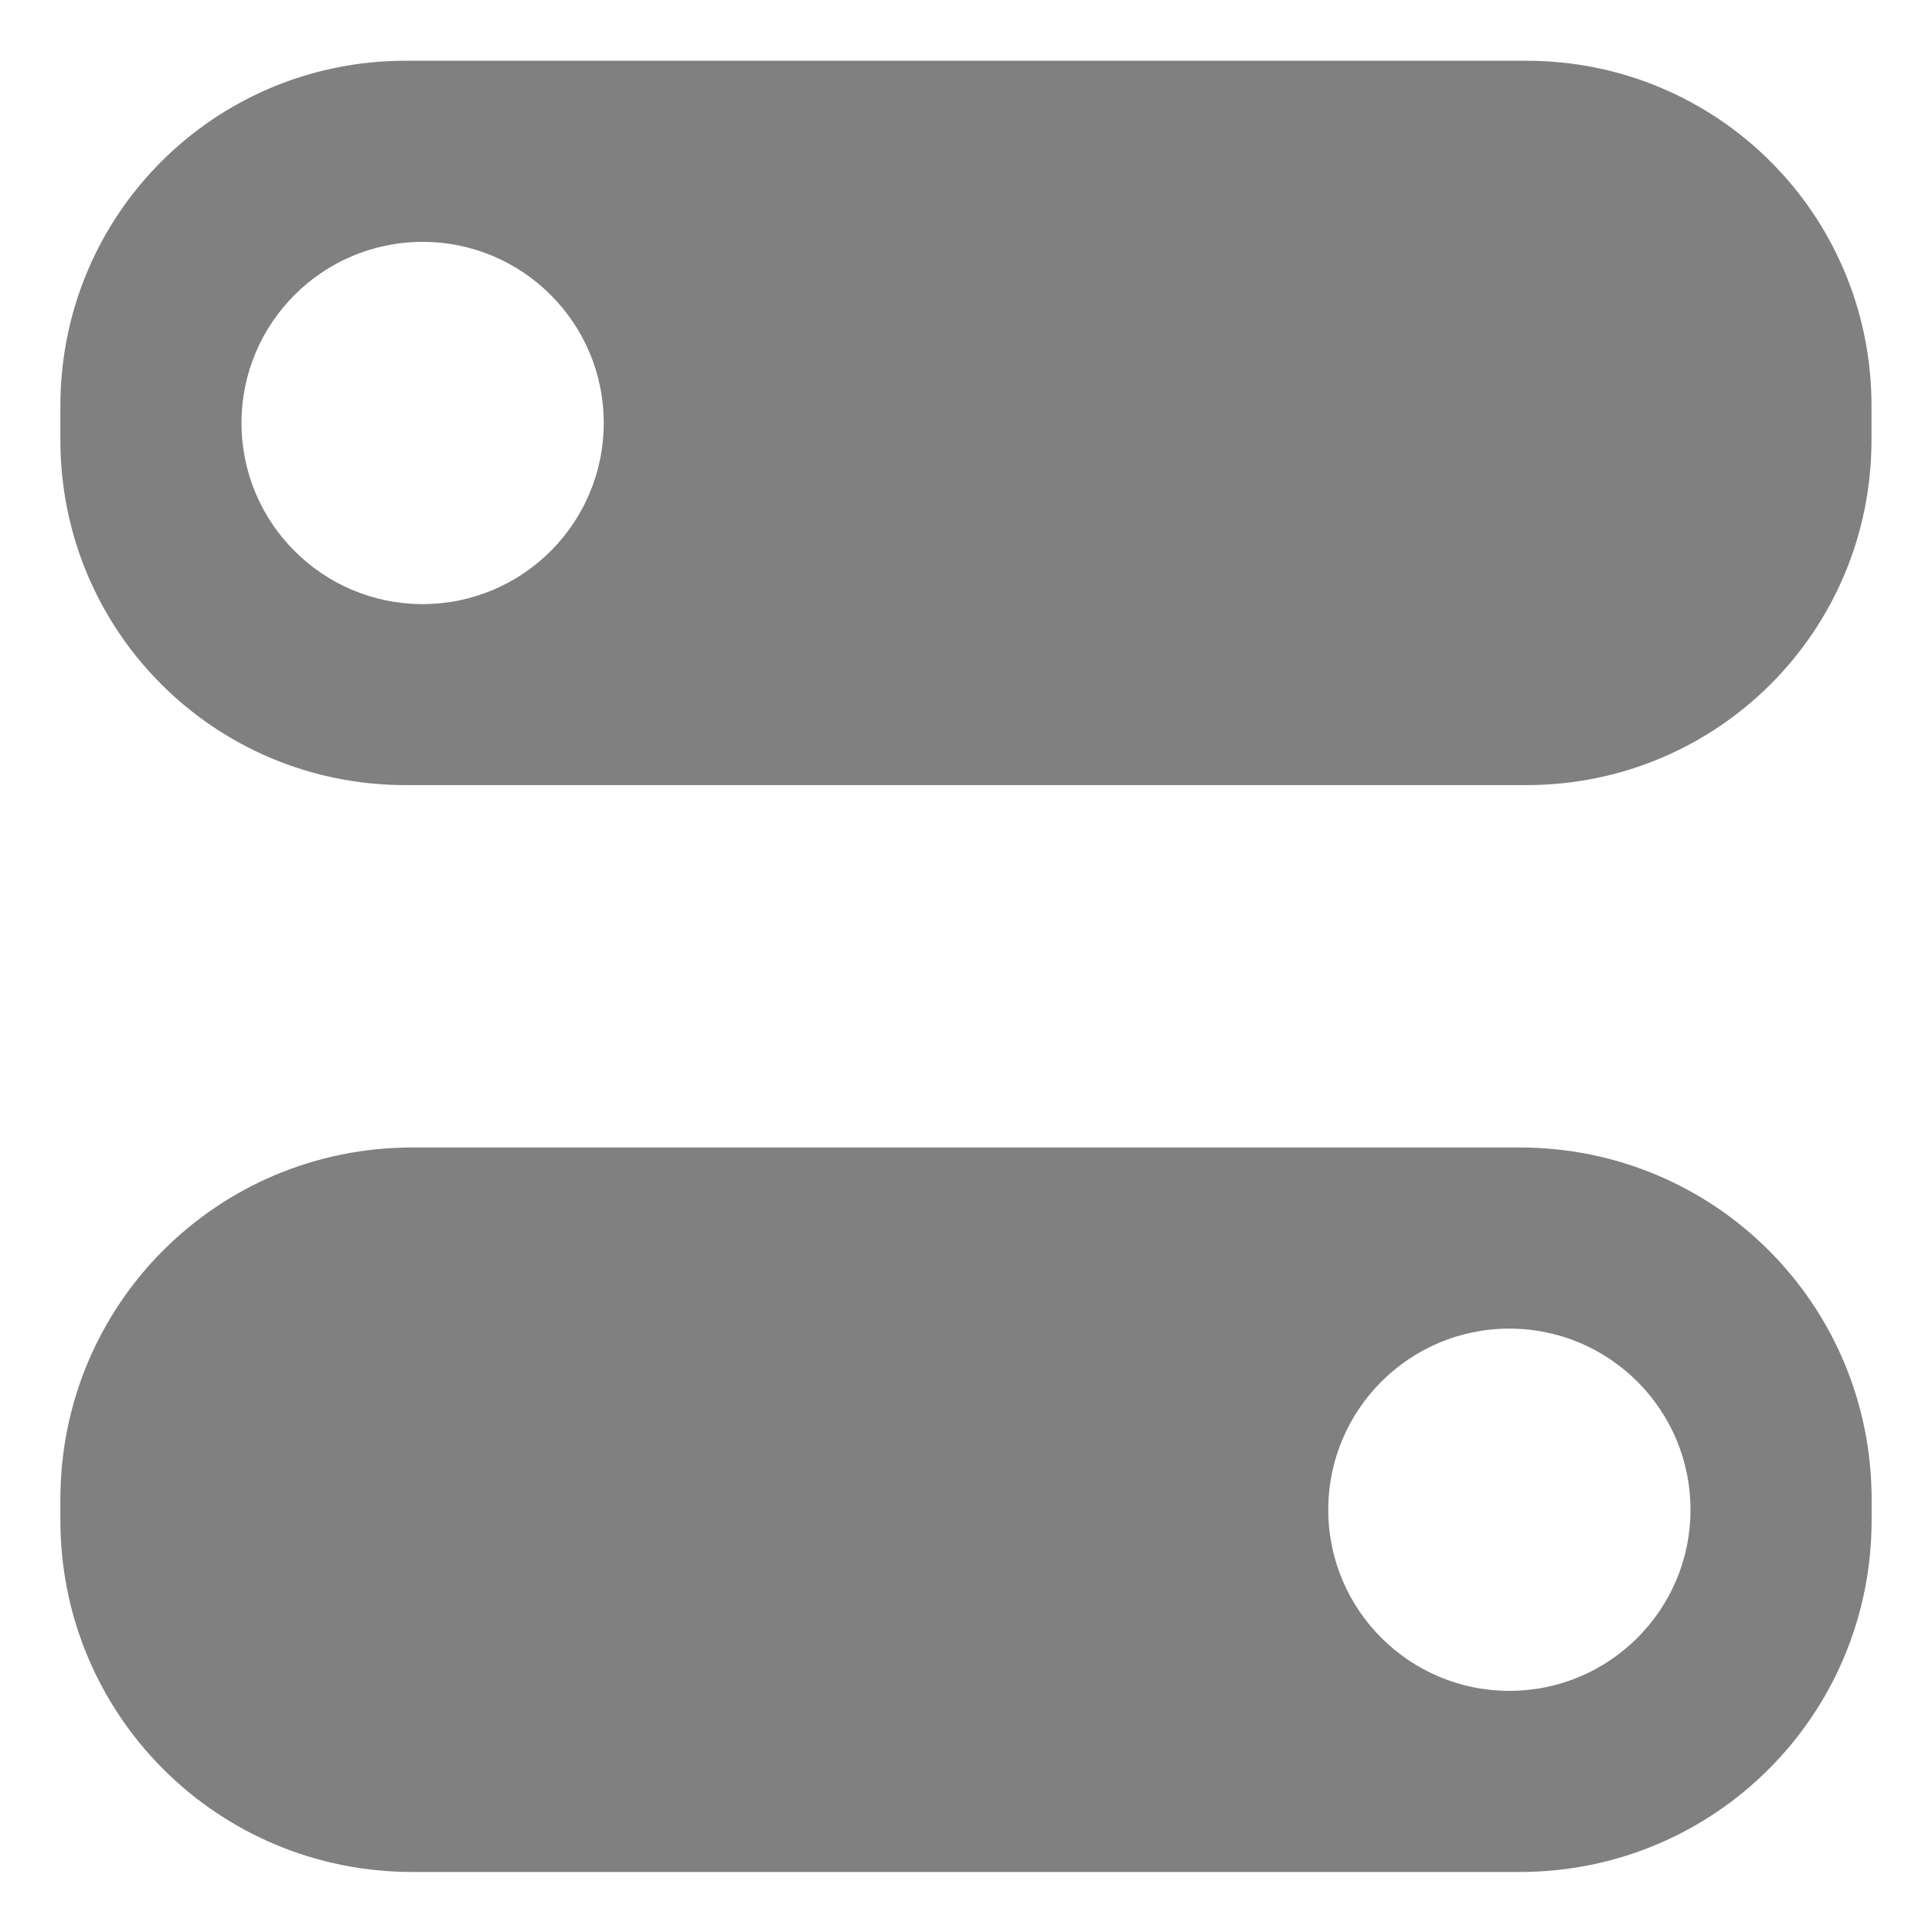<?xml version="1.0" encoding="UTF-8" standalone="no"?>
<svg
   xmlns:dc="http://purl.org/dc/elements/1.1/"
   xmlns:cc="http://creativecommons.org/ns#"
   xmlns:rdf="http://www.w3.org/1999/02/22-rdf-syntax-ns#"
   xmlns:svg="http://www.w3.org/2000/svg"
   xmlns="http://www.w3.org/2000/svg"
   xmlns:sodipodi="http://sodipodi.sourceforge.net/DTD/sodipodi-0.dtd"
   xmlns:inkscape="http://www.inkscape.org/namespaces/inkscape"
   height="16.003"
   style="enable-background:new"
   version="1.1"
   width="16"
   id="svg8"
   sodipodi:docname="mixxx-symbolic.svg"
   inkscape:version="0.92.2 (unknown)">
  <defs
     id="defs12" />
  <sodipodi:namedview
     pagecolor="#ffffff"
     bordercolor="#666666"
     borderopacity="1"
     objecttolerance="10"
     gridtolerance="10"
     guidetolerance="10"
     inkscape:pageopacity="0"
     inkscape:pageshadow="2"
     inkscape:window-width="1838"
     inkscape:window-height="884"
     id="namedview10"
     showgrid="false"
     inkscape:zoom="14.747235"
     inkscape:cx="-16.343547"
     inkscape:cy="8.0015005"
     inkscape:window-x="1"
     inkscape:window-y="34"
     inkscape:window-maximized="0"
     inkscape:current-layer="svg8" />
  <title
     id="title2">
  Paper Symbolic Icon Theme
 </title>
  <path
     style="opacity:1;fill:#808080;fill-opacity:1;stroke:none;stroke-width:15;stroke-linecap:round;stroke-linejoin:bevel;stroke-miterlimit:4;stroke-dasharray:none;stroke-opacity:1"
     d="M 3.359,0.503 C 1.775,0.503 0.5,1.778 0.5,3.362 v 0.281 c 0,1.584 1.275,2.859 2.859,2.859 h 9.281 c 1.584,0 2.859,-1.275 2.859,-2.859 v -0.281 c 0,-1.584 -1.275,-2.859 -2.859,-2.859 z m 0.141,1.5 c 0.828,0 1.5,0.672 1.5,1.5 0,0.828 -0.672,1.5 -1.5,1.5 -0.828,0 -1.5,-0.672 -1.5,-1.5 0,-0.828 0.672,-1.5 1.5,-1.5 z m -0.085,7.5 C 1.8,9.503 0.5,10.803 0.5,12.418 v 0.17 C 0.5,14.203 1.8,15.503 3.415,15.503 H 12.585 C 14.2,15.503 15.5,14.203 15.5,12.588 V 12.418 c 0,-1.615 -1.3,-2.915 -2.915,-2.915 z M 12.5,11.003 c 0.828,0 1.5,0.672 1.5,1.5 0,0.828 -0.672,1.5 -1.5,1.5 -0.828,0 -1.5,-0.672 -1.5,-1.5 0,-0.828 0.672,-1.5 1.5,-1.5 z"
     id="rect814"
     inkscape:connector-curvature="0"
     sodipodi:nodetypes="ssssssssssssssscssssssssssss" />
  <g
     transform="translate(-256,-75.997)"
     id="g6"
     style="fill:#000000;fill-opacity:1;stroke:#000000;stroke-opacity:1" />
</svg>
